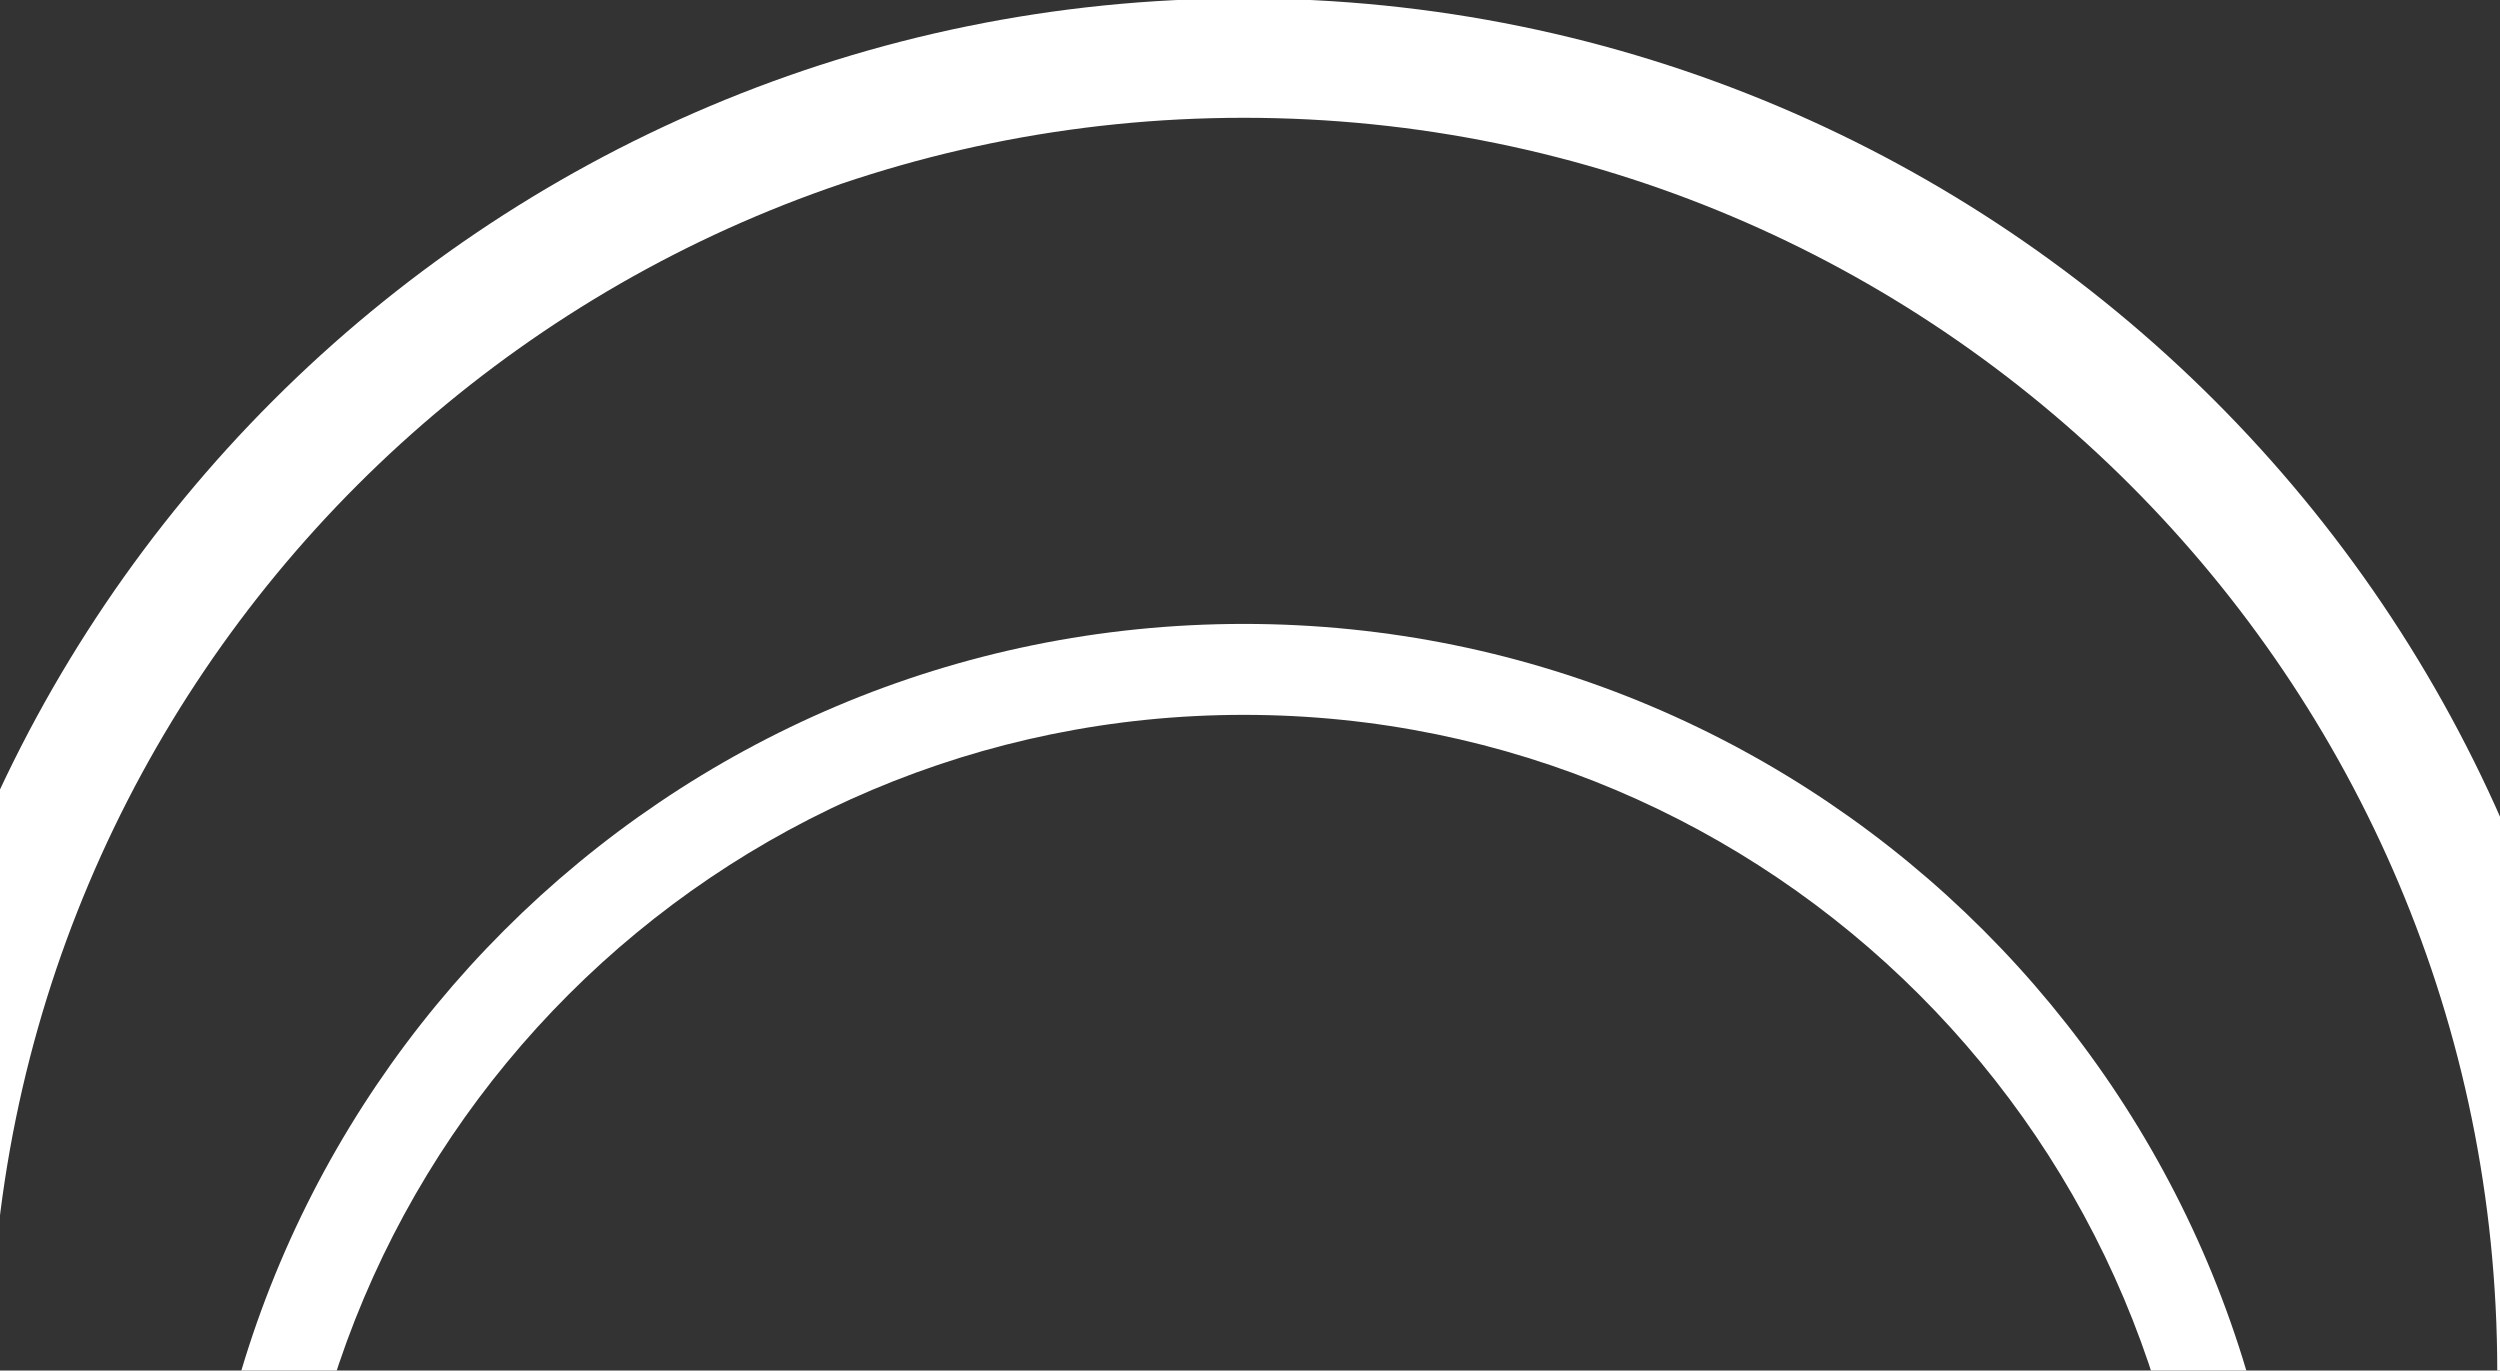 <svg width="197" height="108" viewBox="0 0 197 108" fill="none" xmlns="http://www.w3.org/2000/svg">
<rect x="0" y="0" width="197" height="108" fill="#333333" stroke="none"/>
<g clip-path="url(#clip0_1627_6)">
<path fill-rule="evenodd" clip-rule="evenodd" d="M206.19 108.052C206.19 167.797 157.758 216.23 98.013 216.23C38.269 216.23 -10.164 167.797 -10.164 108.052C-10.164 48.308 38.269 -0.125 98.013 -0.125C157.758 -0.125 206.19 48.308 206.19 108.052ZM98.013 206.823C152.563 206.823 196.784 162.602 196.784 108.052C196.784 53.503 152.563 9.282 98.013 9.282C43.464 9.282 -0.757 53.503 -0.757 108.052C-0.757 162.602 43.464 206.823 98.013 206.823Z" fill="white"/>
<path fill-rule="evenodd" clip-rule="evenodd" d="M180.435 131.585C180.435 177.105 143.534 214.006 98.014 214.006C52.495 214.006 15.594 177.105 15.594 131.585C15.594 86.065 52.495 49.164 98.014 49.164C143.534 49.164 180.435 86.065 180.435 131.585ZM98.014 206.839C139.576 206.839 173.268 173.146 173.268 131.585C173.268 90.023 139.576 56.331 98.014 56.331C56.453 56.331 22.761 90.023 22.761 131.585C22.761 173.146 56.453 206.839 98.014 206.839Z" fill="white"/>
</g>
<defs>
<clipPath id="clip0_1627_6">
<rect width="197" height="118" fill="white"/>
</clipPath>
</defs>
</svg>
